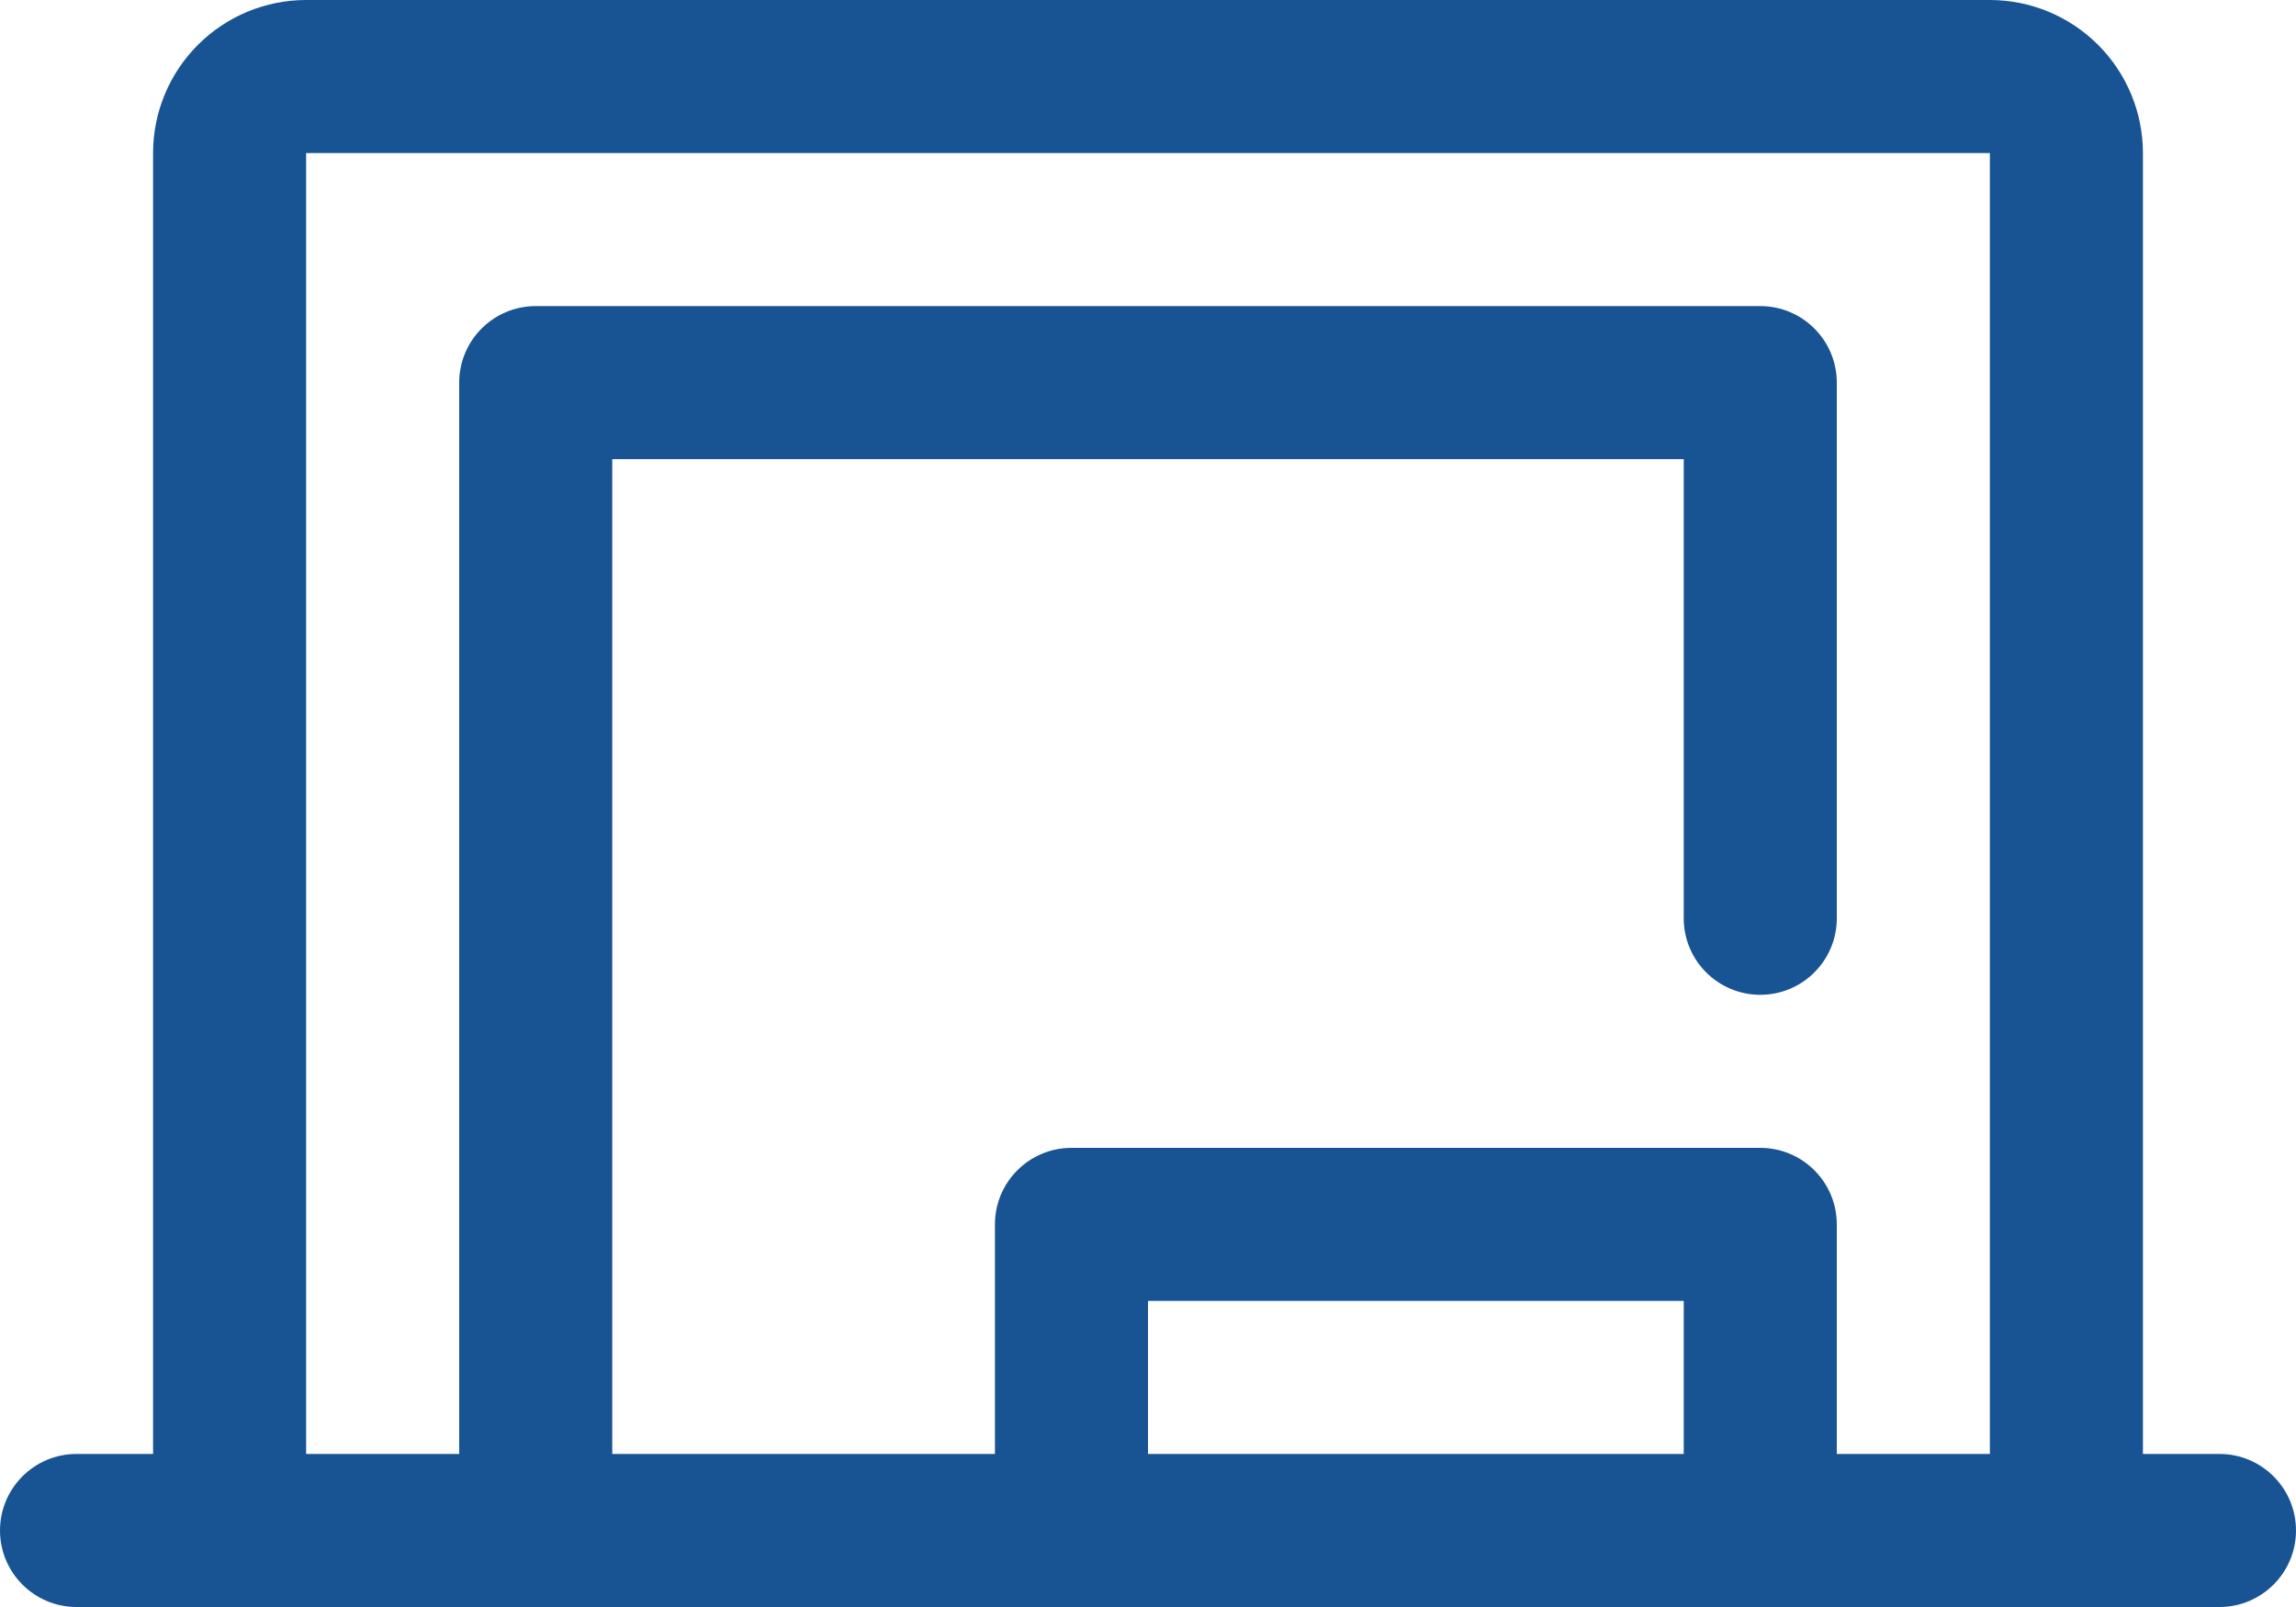 <svg width="30" height="21" viewBox="0 0 30 21" fill="none" xmlns="http://www.w3.org/2000/svg">
<path fill-rule="evenodd" clip-rule="evenodd" d="M2.586 0.586C2.961 0.211 3.47 0 4 0H26C26.53 0 27.039 0.211 27.414 0.586C27.789 0.961 28 1.47 28 2V20C28 20.552 27.552 21 27 21C26.448 21 26 20.552 26 20V2L4 2V20C4 20.552 3.552 21 3 21C2.448 21 2 20.552 2 20V2C2 1.47 2.211 0.961 2.586 0.586Z" fill="#185494"/>
<path fill-rule="evenodd" clip-rule="evenodd" d="M0 20C0 19.448 0.448 19 1 19H29C29.552 19 30 19.448 30 20C30 20.552 29.552 21 29 21H1C0.448 21 0 20.552 0 20Z" fill="#185494"/>
<path fill-rule="evenodd" clip-rule="evenodd" d="M13 16C13 15.448 13.448 15 14 15H23C23.552 15 24 15.448 24 16V20C24 20.552 23.552 21 23 21C22.448 21 22 20.552 22 20V17H15V20C15 20.552 14.552 21 14 21C13.448 21 13 20.552 13 20V16Z" fill="#185494"/>
<path fill-rule="evenodd" clip-rule="evenodd" d="M6 5C6 4.448 6.448 4 7 4H23C23.552 4 24 4.448 24 5V12C24 12.552 23.552 13 23 13C22.448 13 22 12.552 22 12V6H8V20C8 20.552 7.552 21 7 21C6.448 21 6 20.552 6 20V5Z" fill="#185494"/>
</svg>

